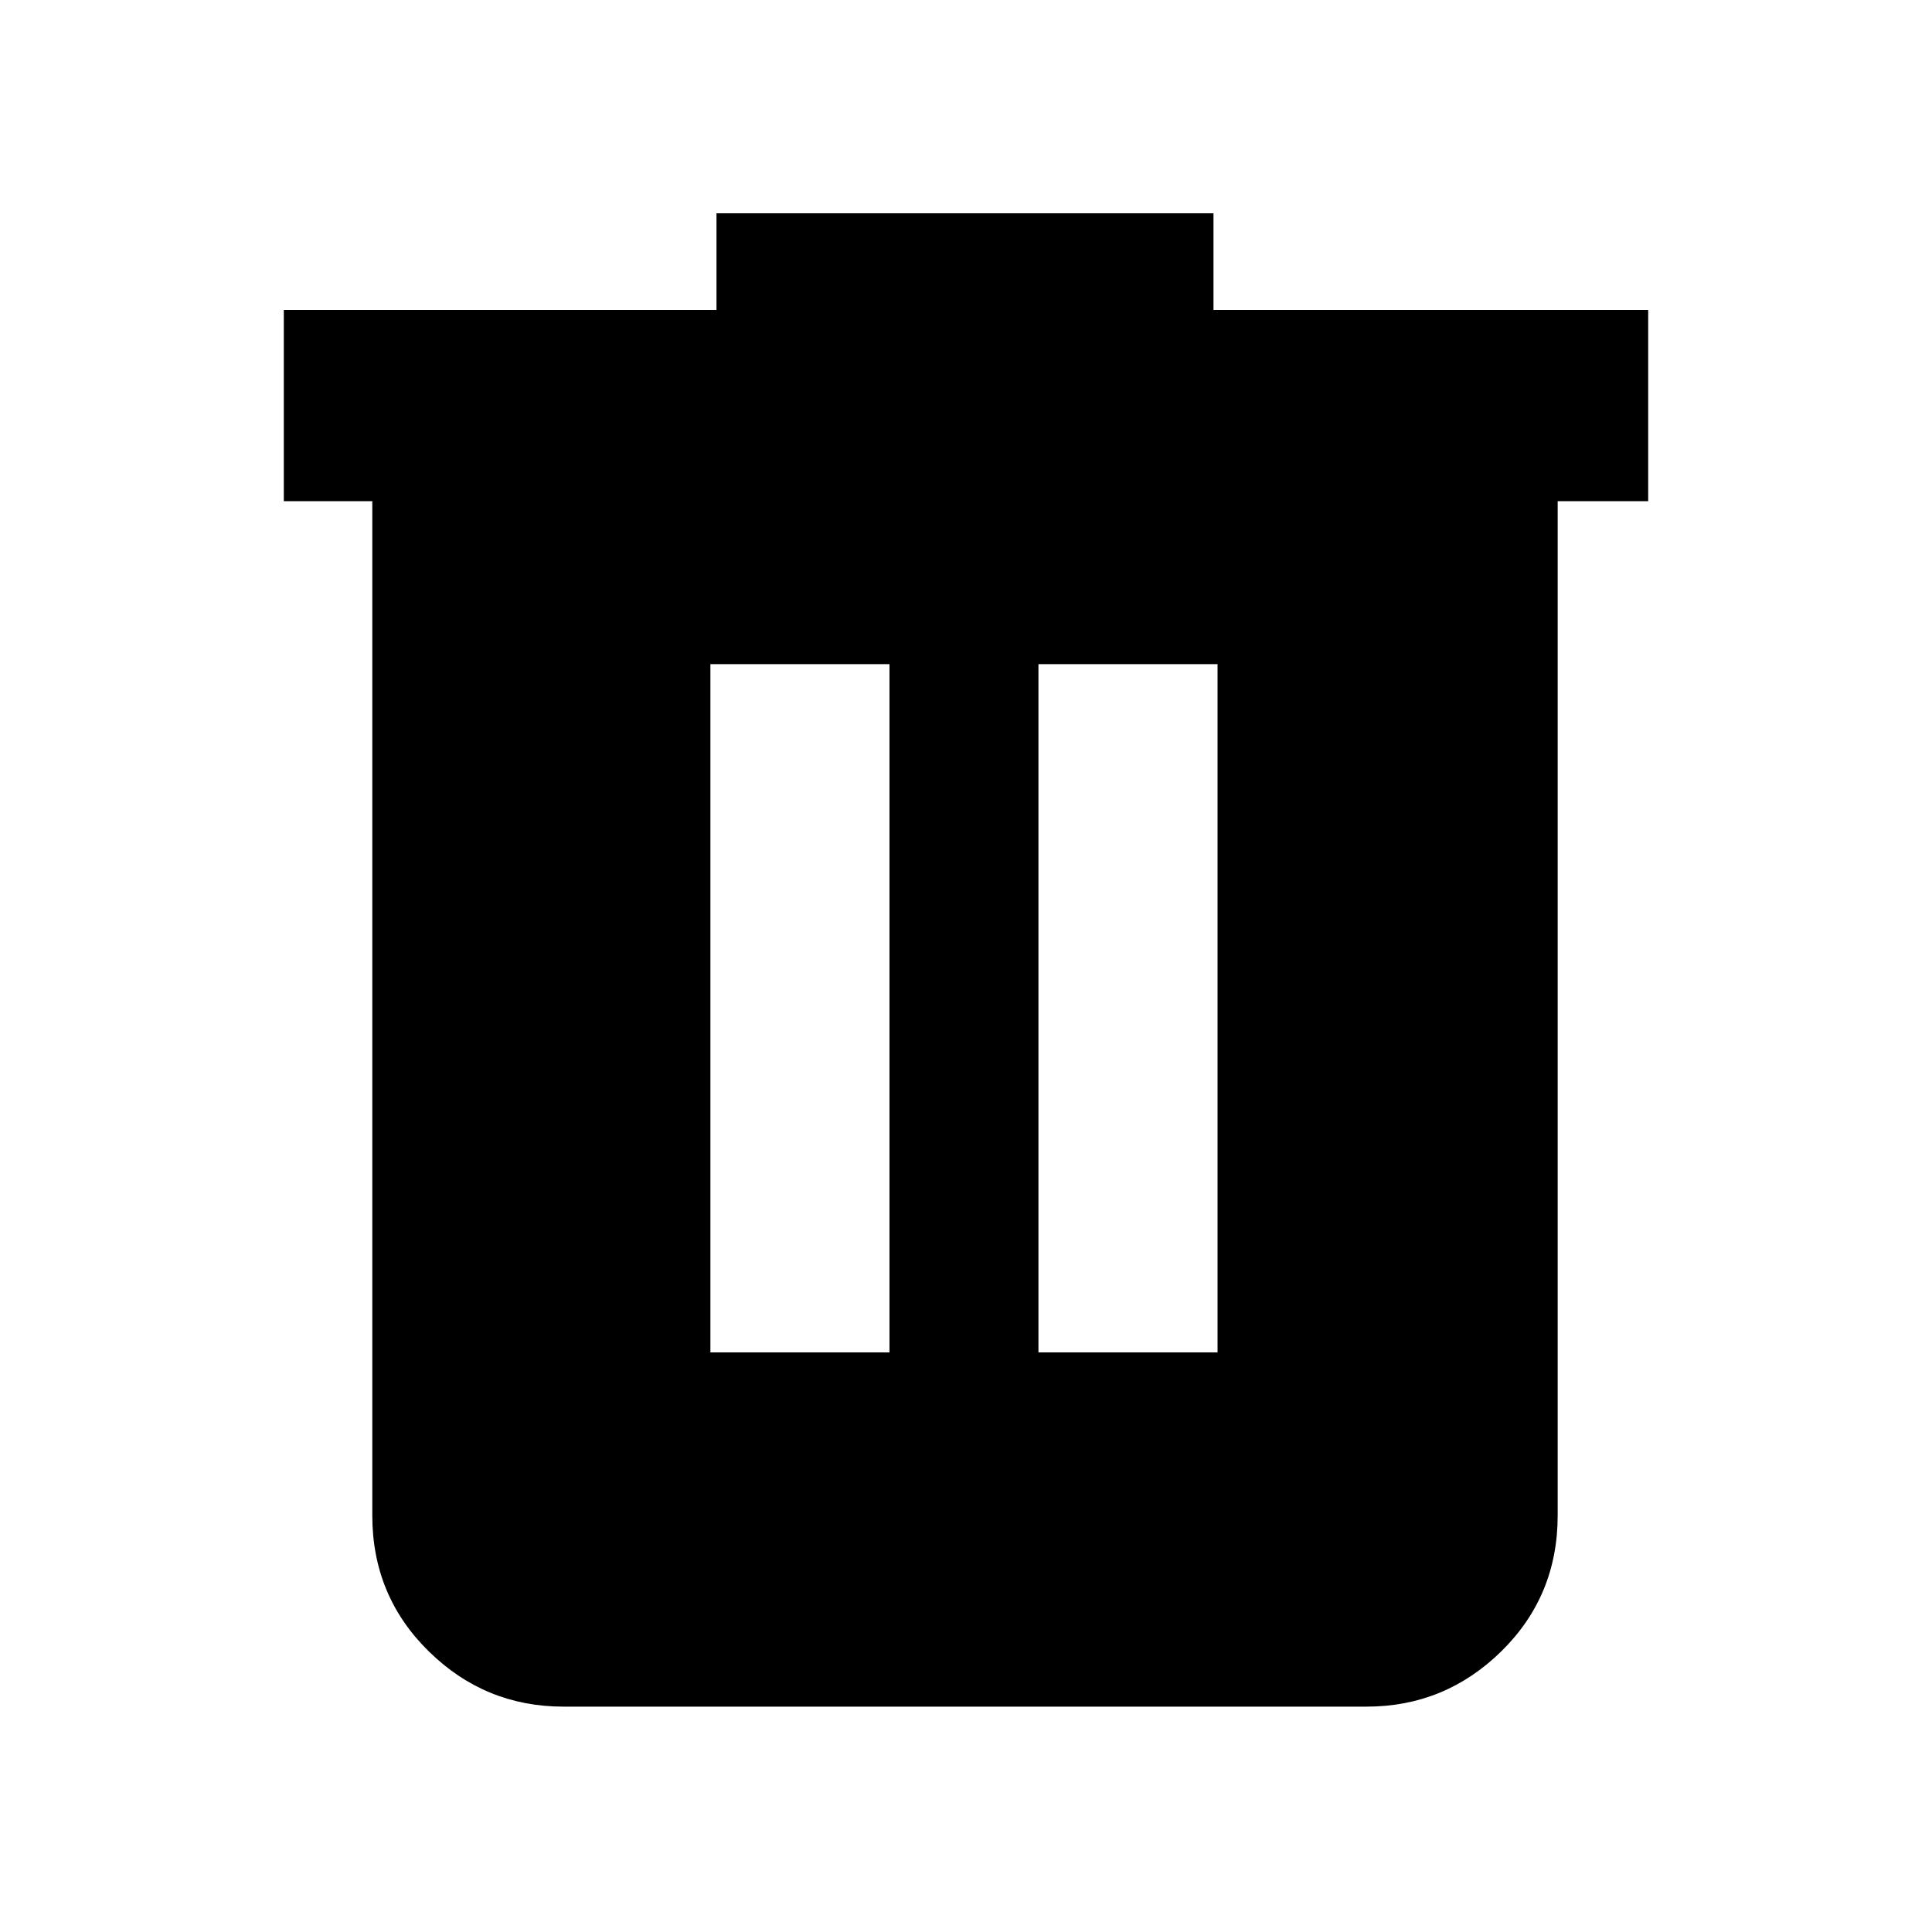 <svg xmlns="http://www.w3.org/2000/svg" viewBox="0 0 20 20"><path d="M5.833 17.667q-.812 0-1.395-.573-.584-.573-.584-1.406v-10.5h-.916v-1.98h4.479v-1h5.145v1h4.5v1.98h-.937v10.5q0 .833-.583 1.406-.584.573-1.396.573ZM7.354 14h1.854V6.875H7.354Zm3.396 0h1.854V6.875H10.75Z"/></svg>
